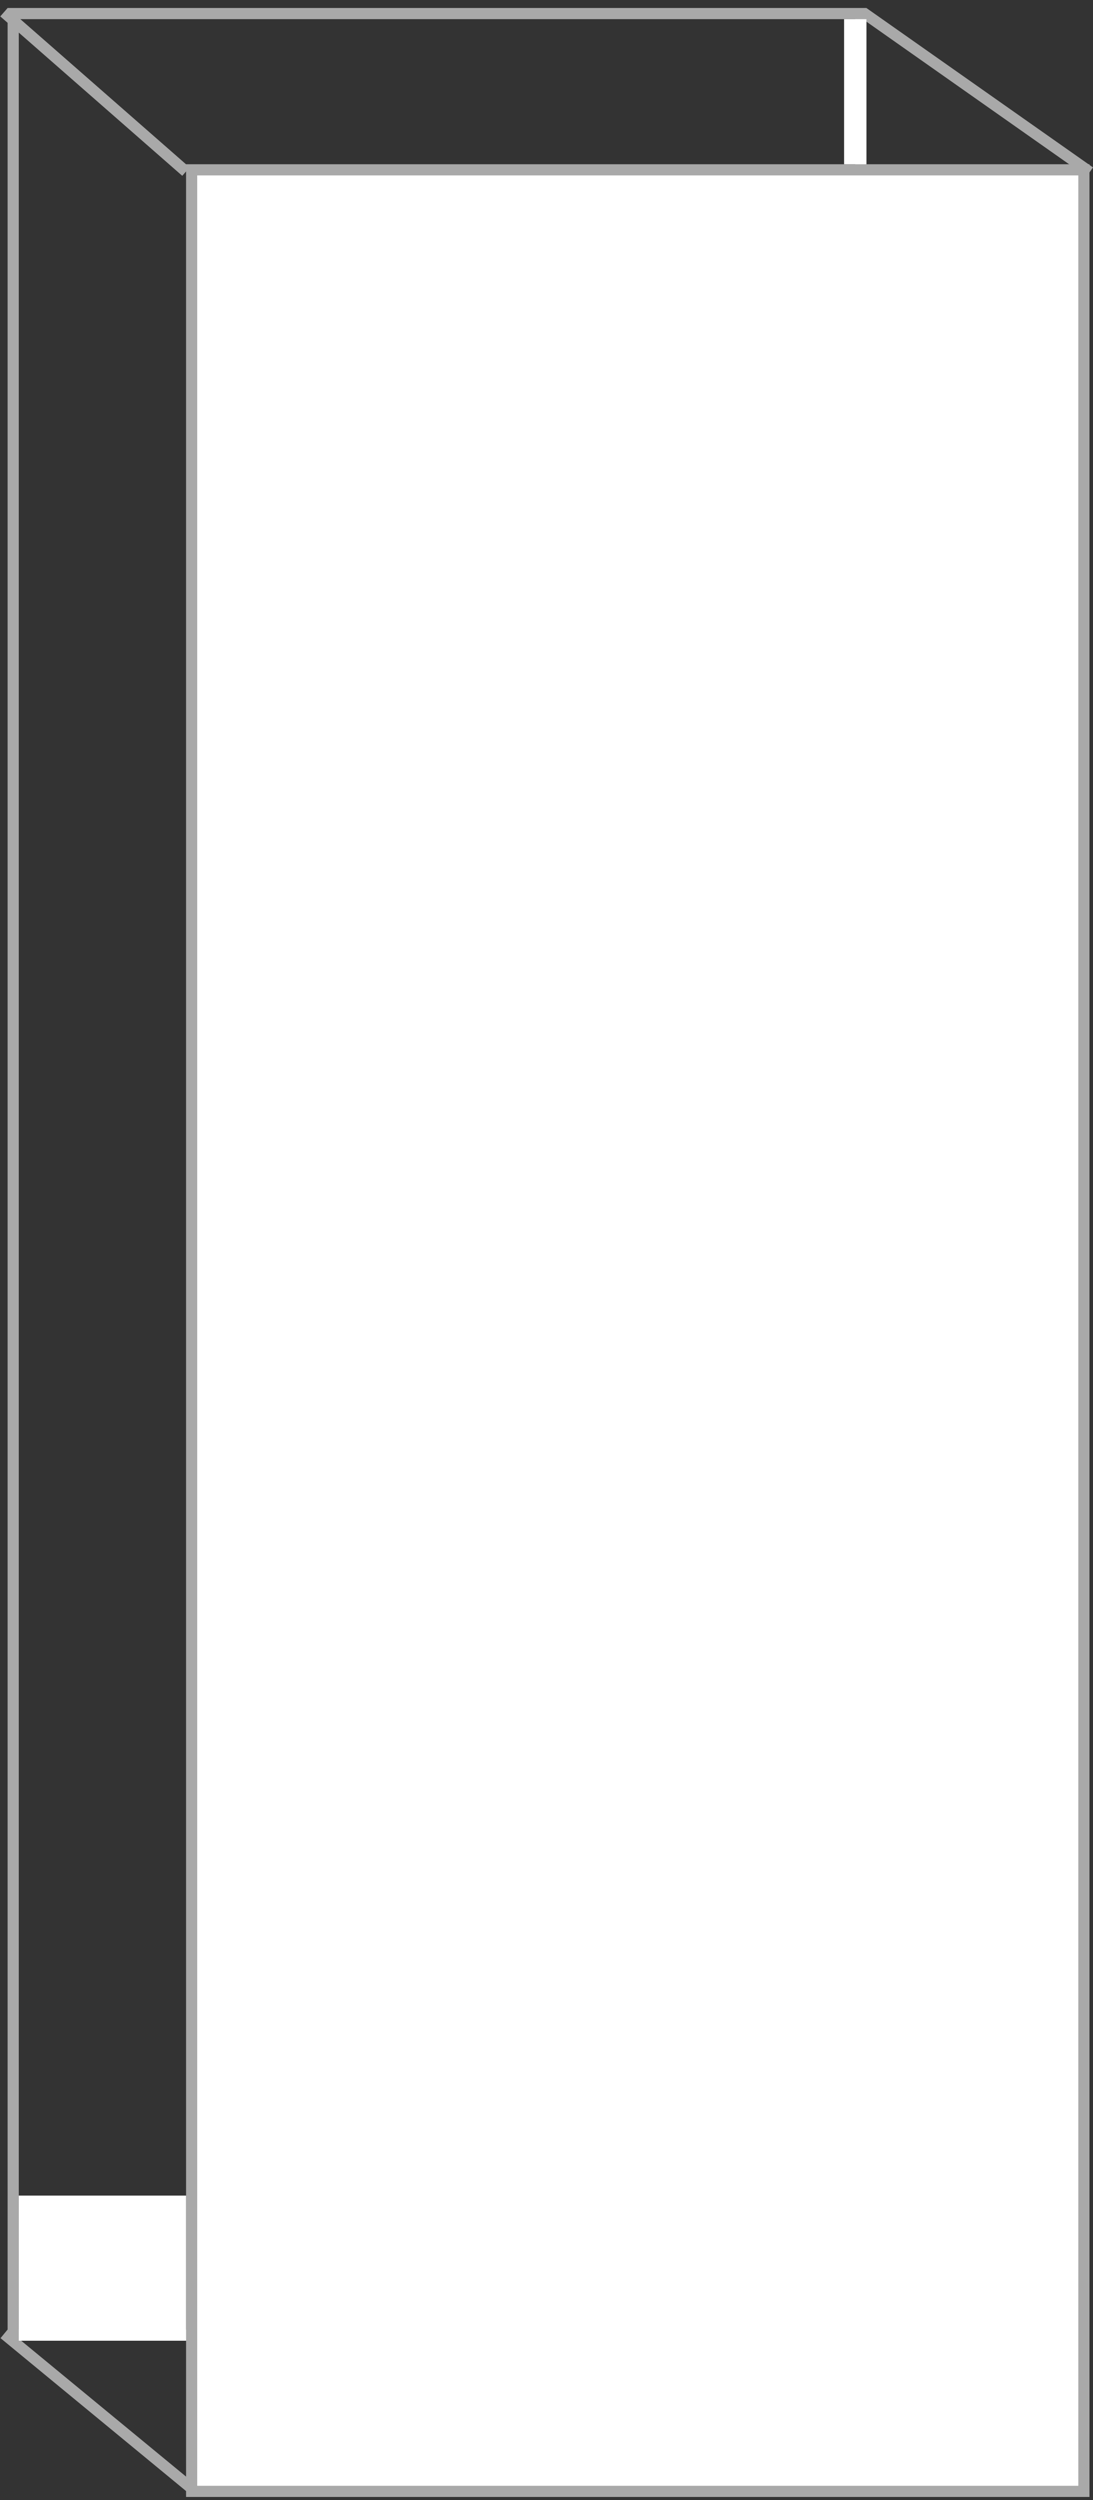 <svg width="98" height="224" viewBox="0 0 98 224" fill="none" xmlns="http://www.w3.org/2000/svg">
    <rect x="0" y="0" width="98" height="224" fill="#333333" stroke="none"/>
    <rect x="1.183" y="1.216" width="76" height="208" stroke="#A9A9A9" />
    <rect x="17.183" y="15.216" width="80" height="208" fill="white" stroke="#A9A9A9" />
    <line x1="97.712" y1="15.409" x2="77.395" y2="1.125" stroke="#A9A9A9" />
    <line x1="16.671" y1="15.376" x2="0.354" y2="1.093" stroke="#A9A9A9" />
    <line x1="17.365" y1="223.102" x2="0.365" y2="209.102" stroke="#A9A9A9" />
    <rect x="75.683" y="1.716" width="2" height="13" fill="white" />
    <rect x="1.683" y="196.716" width="15" height="13" fill="white" />
</svg>